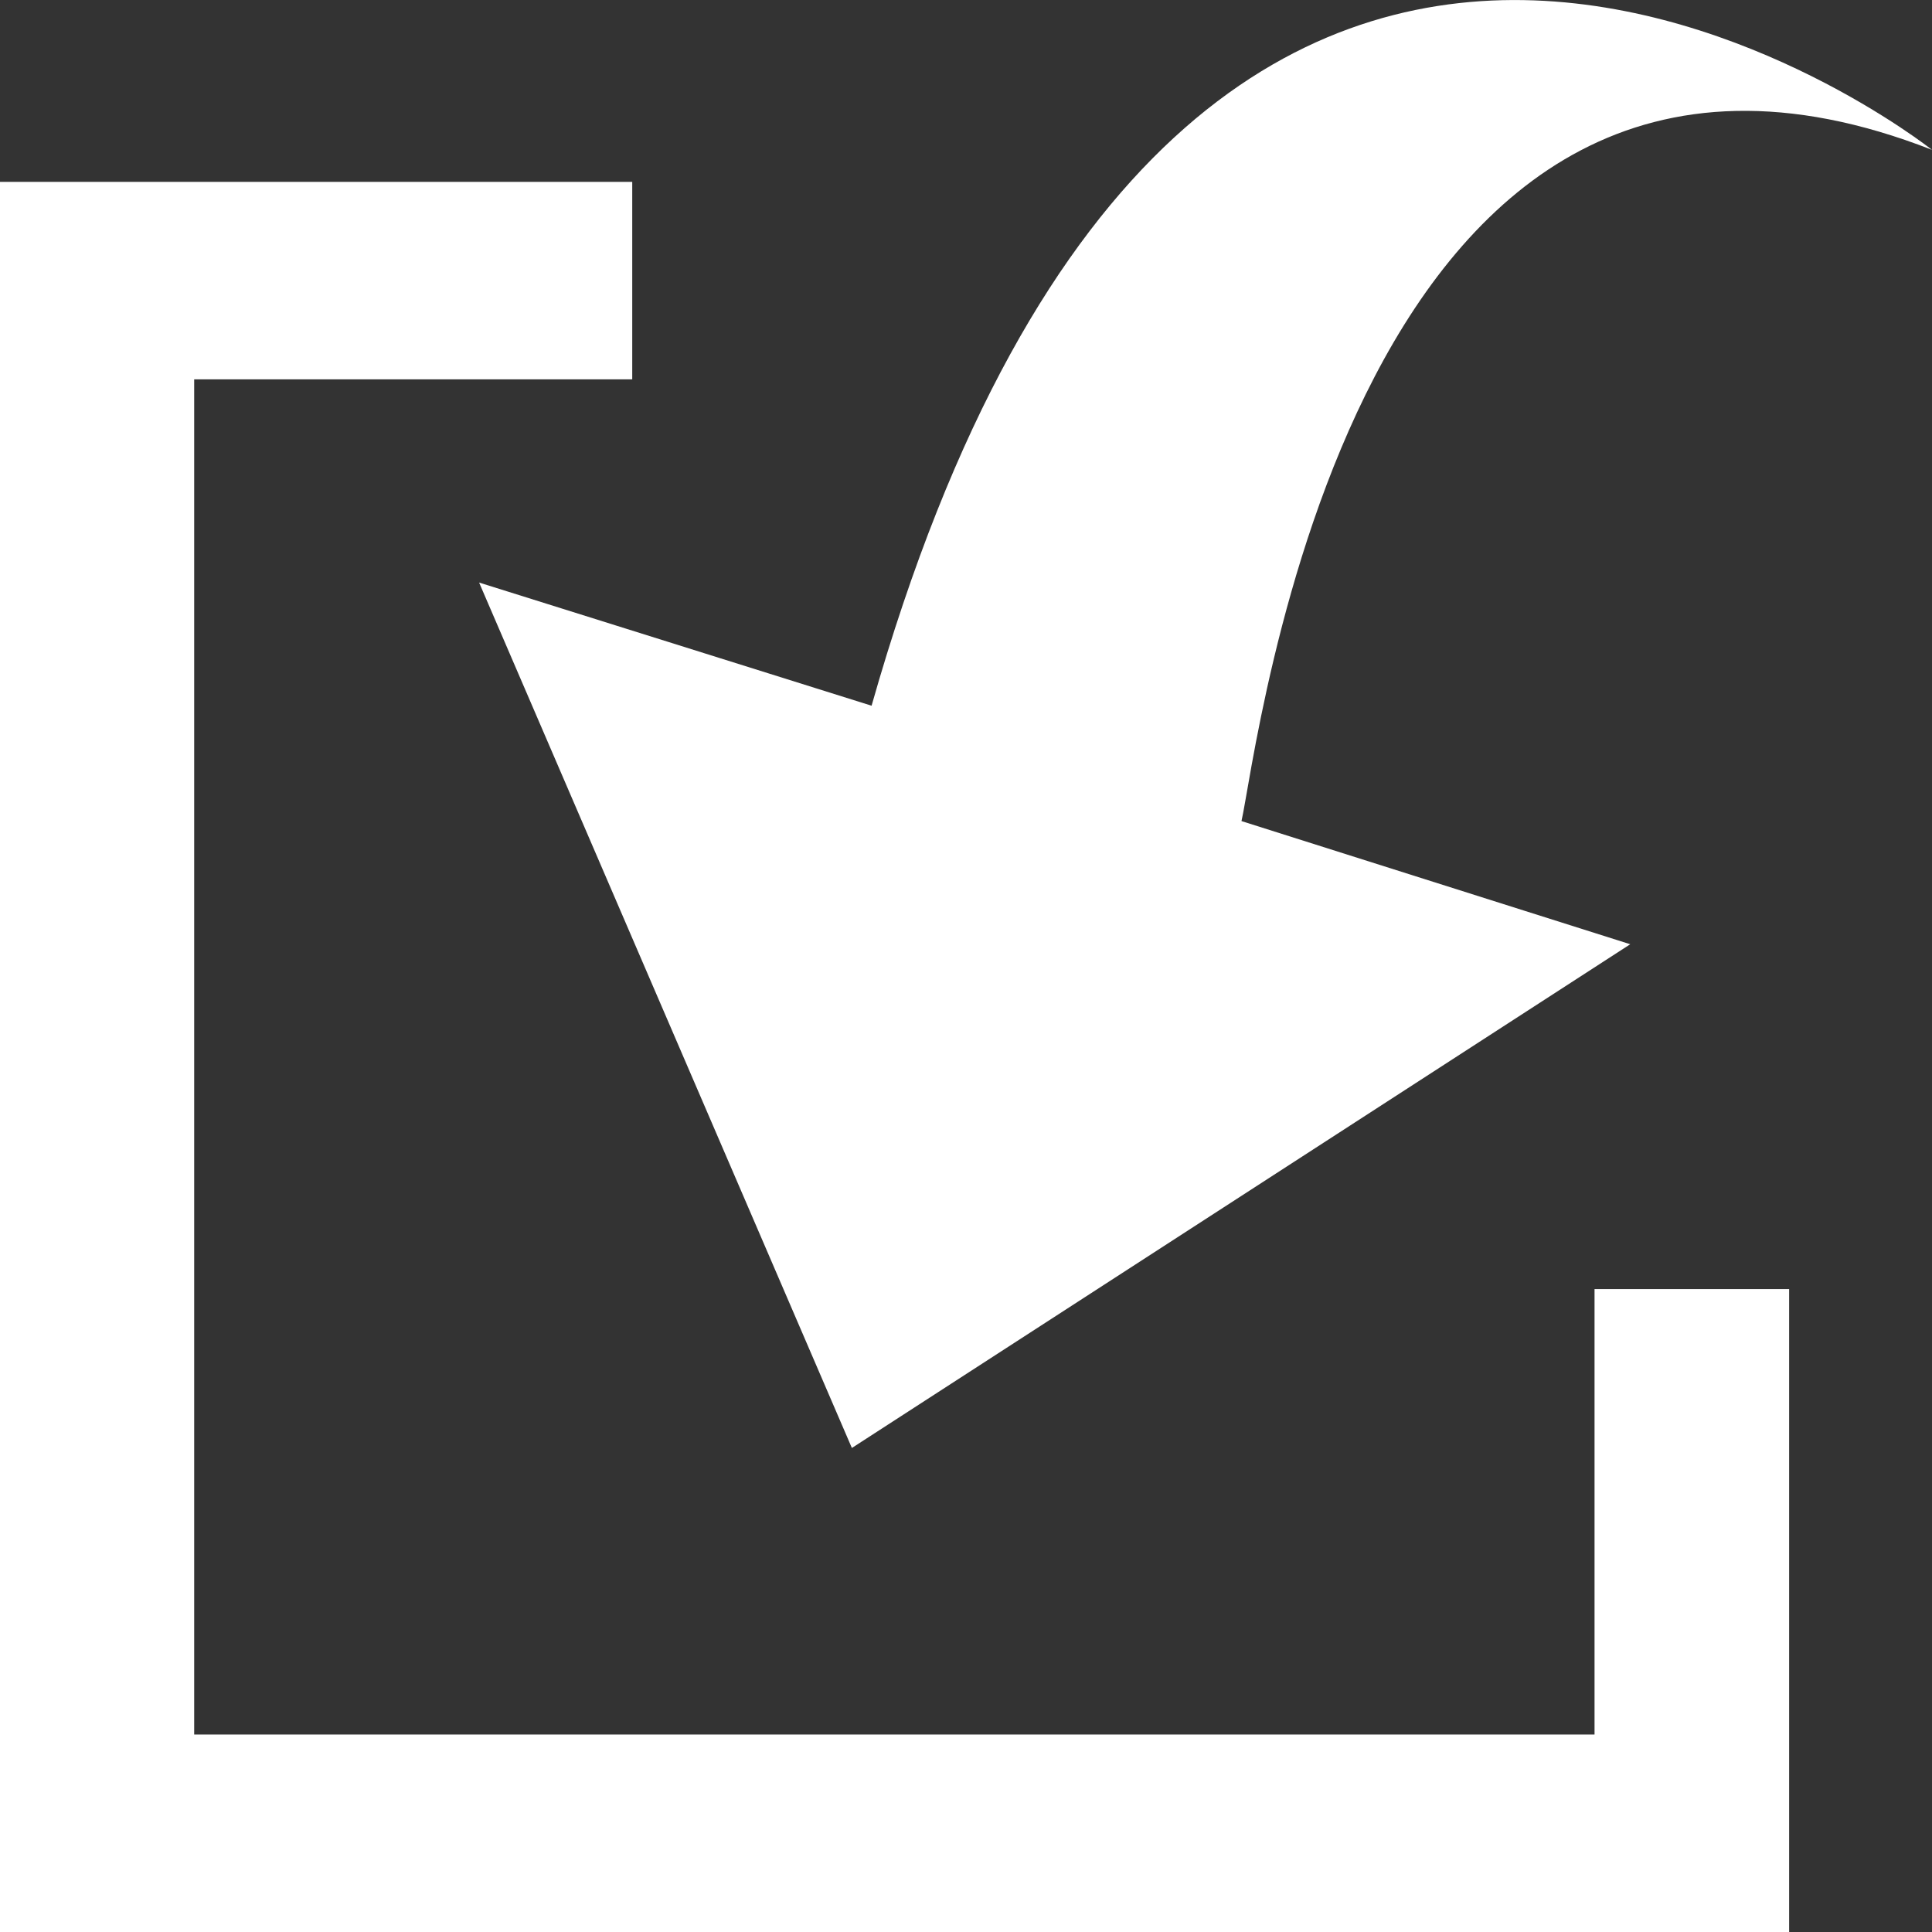 <?xml version="1.0" standalone="no"?><!DOCTYPE svg PUBLIC "-//W3C//DTD SVG 1.1//EN" "http://www.w3.org/Graphics/SVG/1.1/DTD/svg11.dtd"><svg t="1556557765033" class="icon" style="" viewBox="0 0 1024 1024" version="1.1" xmlns="http://www.w3.org/2000/svg" p-id="2017" xmlns:xlink="http://www.w3.org/1999/xlink" width="64" height="64"><rect x="0" y="0" width="1024" height="1024" fill="#333333" stroke="none"/><defs><style type="text/css"></style></defs><path d="M948.277 1024H0V96.394h335.096v104.663H102.922v718.28h742.215V683.247h103.14v340.753z" fill="#ffffff" p-id="2018"></path><path d="M1024 79.422S633.635-230.433 461.953 374.045l-208.02-65.278 197.576 458.689L864.068 500.467l-56.357-17.843L658.006 435.189c8.051-33.292 58.098-476.097 365.994-355.767z" fill="#ffffff" p-id="2019"></path></svg>